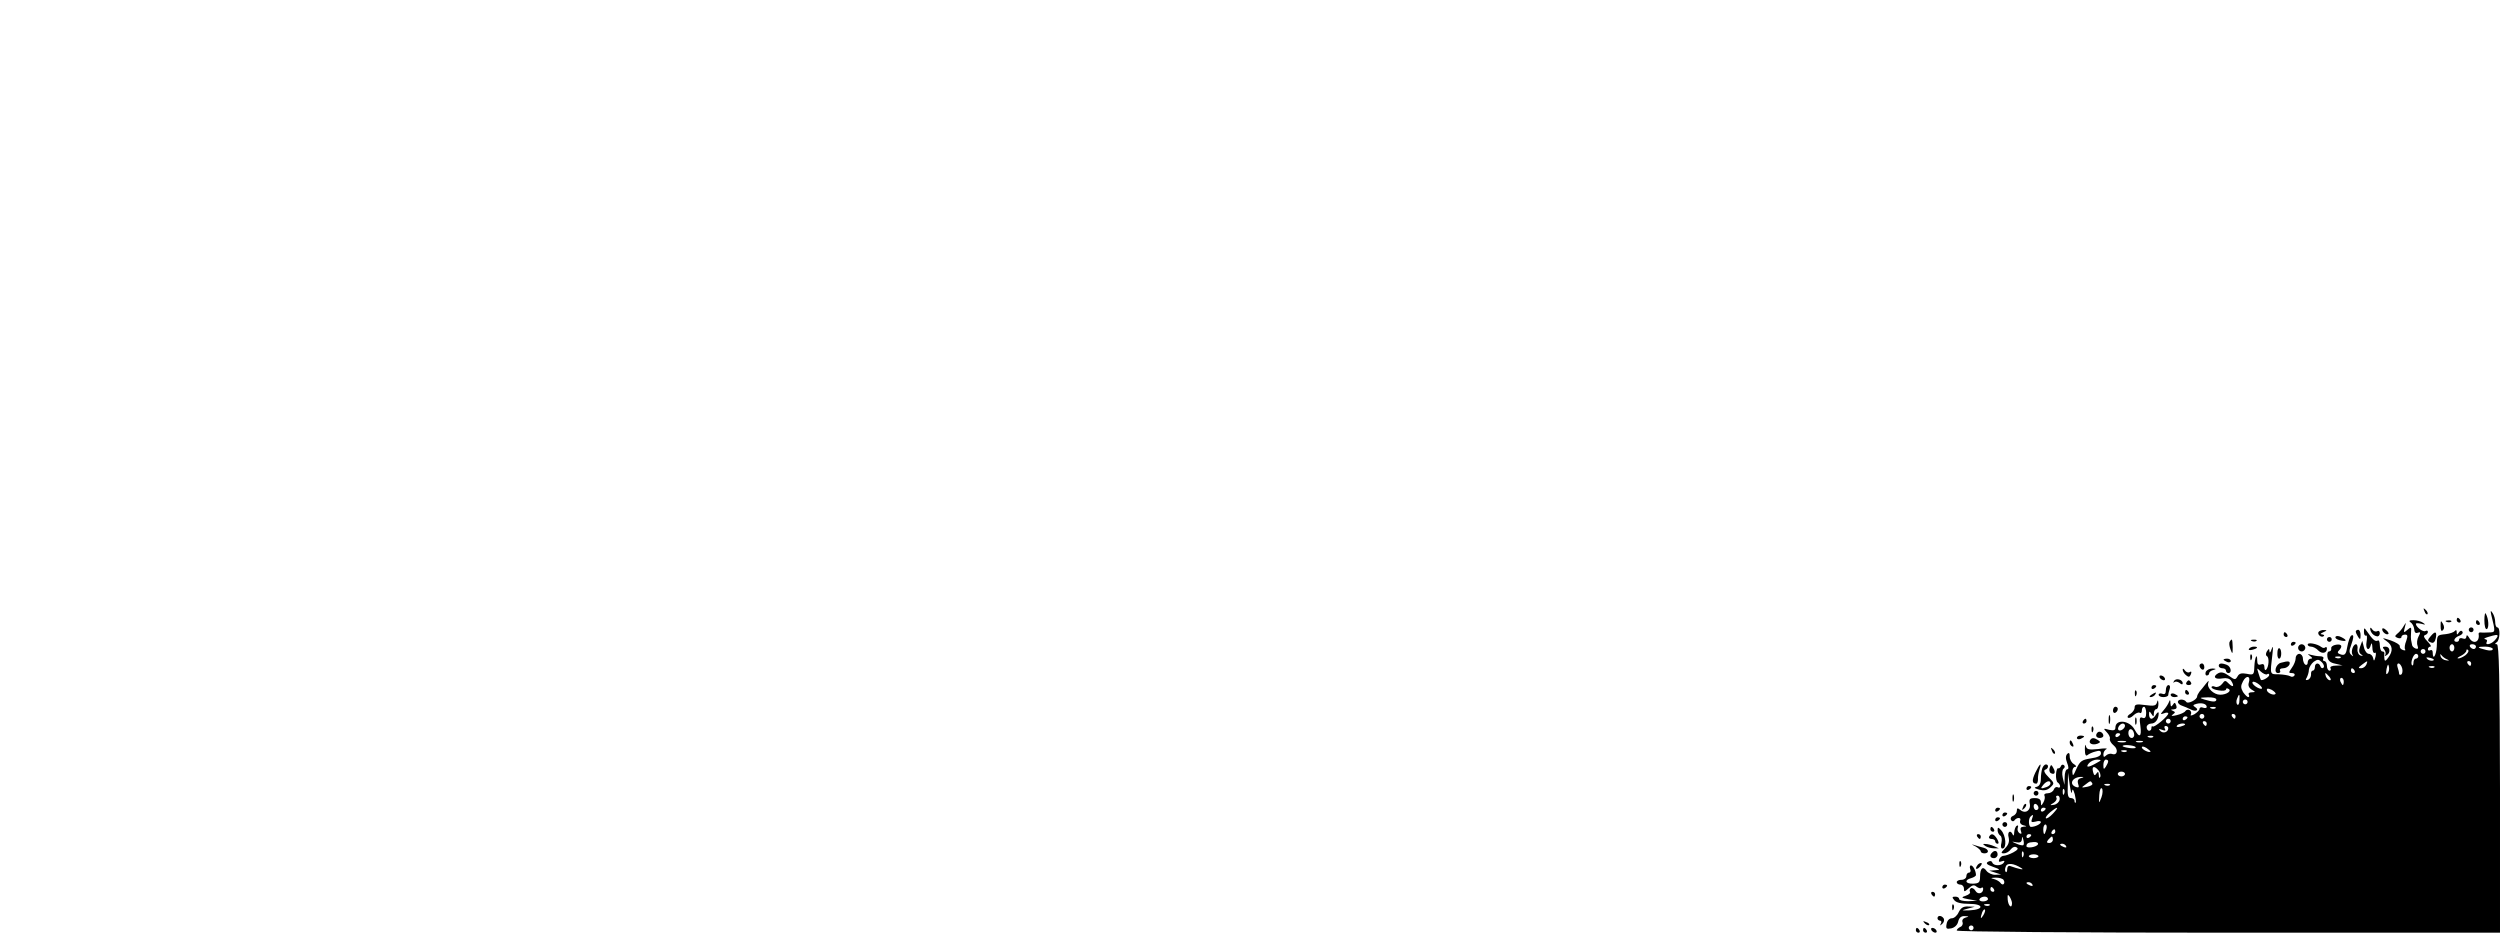 <?xml version="1.0" standalone="no"?>
<!DOCTYPE svg PUBLIC "-//W3C//DTD SVG 20010904//EN"
 "http://www.w3.org/TR/2001/REC-SVG-20010904/DTD/svg10.dtd">
<svg version="1.0" xmlns="http://www.w3.org/2000/svg"
 width="1040pt" height="388pt" viewBox="0 0 1040 388"
 preserveAspectRatio="xMidYMid meet">

<g transform="translate(0,388) scale(0.1,-0.1)"
fill="#000000" stroke="none">
<path d="M10086 1337 c3 -10 9 -15 12 -12 3 3 0 11 -7 18 -10 9 -11 8 -5 -6z"/>
<path d="M10335 1300 c0 -23 4 -39 10 -37 10 4 8 43 -4 64 -3 7 -6 -6 -6 -27z"/>
<path d="M10363 1325 c19 -78 19 -75 -10 -76 -16 -1 -31 -1 -35 0 -5 0 -7 -2
-7 -6 6 -35 -23 -46 -40 -15 -7 11 -10 12 -11 3 0 -7 -6 -11 -15 -7 -8 3 -15
1 -15 -4 0 -6 -4 -10 -10 -10 -18 0 -10 18 10 25 11 4 17 11 14 17 -4 6 -10 5
-15 -3 -7 -11 -9 -11 -9 1 0 9 -3 11 -8 5 -4 -5 -20 -11 -37 -13 -38 -4 -37
-3 -38 -51 -2 -38 -17 -61 -17 -25 0 8 -4 12 -10 9 -5 -3 -10 -1 -10 4 0 6 5
11 10 11 6 0 0 10 -12 22 -14 14 -18 23 -10 26 7 2 12 8 12 13 0 6 -5 7 -10 4
-10 -6 -40 17 -40 30 0 3 10 3 23 0 17 -5 19 -4 7 4 -8 6 -26 11 -40 11 -17 0
-21 -3 -12 -9 7 -4 14 -17 15 -28 1 -14 6 -19 15 -15 12 4 12 1 3 -16 -6 -11
-8 -28 -4 -38 4 -12 2 -15 -8 -12 -8 3 -15 10 -15 16 -1 7 -3 15 -4 20 -1 4
-1 18 0 32 2 22 0 23 -15 10 -16 -14 -17 -13 -11 10 6 23 6 23 -5 5 -6 -11
-18 -25 -26 -31 -12 -10 -11 -13 2 -18 8 -3 15 -1 15 4 0 6 7 10 15 10 11 0
12 -5 5 -26 -6 -14 -8 -30 -5 -35 4 -5 -1 -6 -9 -3 -9 3 -14 10 -13 16 1 6
-16 16 -38 24 -37 12 -38 12 -17 -3 26 -18 28 -41 7 -69 -11 -15 -15 -16 -16
-4 -1 8 -1 18 0 23 0 4 -3 7 -9 7 -5 0 -10 12 -10 26 0 14 -4 23 -9 19 -10 -5
-21 4 -44 38 -12 17 -13 17 -13 -2 0 -11 4 -17 8 -15 5 3 6 -8 3 -25 -6 -32
10 -44 18 -13 3 10 5 6 6 -11 0 -16 5 -26 10 -23 5 4 6 -4 3 -16 -5 -19 -7
-20 -10 -5 -2 9 -10 17 -18 17 -7 0 -17 12 -20 27 l-7 27 -9 -24 c-6 -16 -5
-26 4 -32 10 -7 9 -8 -2 -5 -8 2 -14 14 -13 26 2 11 -1 21 -6 21 -12 0 -22
-30 -15 -43 5 -9 4 -9 -5 -1 -9 8 -9 18 -1 38 12 34 13 49 1 42 -5 -4 -12 -24
-16 -45 -5 -32 -10 -38 -26 -34 -14 4 -17 9 -10 16 18 18 13 29 -11 25 -13 -2
-22 -9 -20 -16 1 -6 -3 -12 -9 -12 -6 0 -9 -10 -7 -22 2 -16 12 -25 33 -29
l30 -7 -28 -1 c-16 0 -26 -5 -22 -11 3 -5 1 -10 -4 -10 -6 0 -11 9 -11 20 0
11 -5 20 -11 20 -5 0 -7 5 -4 10 3 6 -3 10 -14 10 -10 0 -28 3 -38 6 -15 5
-15 4 -3 -5 10 -7 11 -11 3 -11 -7 0 -13 -7 -13 -16 0 -8 -4 -12 -10 -9 -5 3
-10 15 -10 26 0 10 -7 19 -15 19 -8 0 -15 -8 -15 -18 0 -10 -7 -28 -16 -40
-14 -20 -14 -22 1 -22 9 0 13 -5 10 -10 -4 -6 -12 -7 -18 -3 -7 4 -28 7 -47 8
-38 0 -37 -3 -27 81 4 33 3 41 -3 24 -4 -14 -9 -18 -9 -10 -1 13 -2 13 -11 0
-5 -9 -5 -17 1 -20 10 -7 7 -45 -4 -56 -4 -4 -7 1 -7 10 0 12 -5 16 -15 12
-10 -4 -15 1 -15 16 0 35 -10 14 -12 -25 -1 -34 -3 -36 -31 -30 -22 4 -32 2
-39 -11 -9 -15 -11 -15 -36 3 -20 14 -32 17 -45 10 -24 -14 -13 -27 19 -21 16
3 29 -1 35 -9 15 -23 10 -31 -8 -14 -16 16 -17 16 -29 0 -8 -10 -20 -15 -29
-12 -8 4 -15 3 -15 -2 0 -5 14 -11 30 -13 17 -3 30 -1 30 4 0 5 5 6 11 2 14
-8 -8 -24 -35 -24 -27 0 -56 28 -50 48 4 13 2 12 -10 -3 -8 -11 -20 -25 -26
-32 -5 -7 -10 -16 -10 -20 0 -14 -39 -33 -45 -23 -8 13 -35 13 -35 0 0 -6 8
-13 18 -16 9 -3 25 -10 35 -15 22 -12 38 -2 18 10 -10 6 -8 9 6 13 22 6 43 0
43 -13 0 -4 -7 -6 -15 -3 -8 4 -15 1 -15 -5 0 -5 -10 -15 -21 -22 -13 -7 -19
-7 -15 -1 3 6 1 14 -5 18 -6 3 -14 2 -18 -4 -3 -6 -20 -13 -36 -17 -20 -5 -26
-4 -16 3 11 8 11 10 0 15 -10 4 -9 6 3 6 12 1 15 6 11 17 -5 13 -7 13 -14 2
-7 -10 -9 -8 -10 7 0 14 -2 16 -6 5 -3 -8 -13 -24 -22 -34 -15 -18 -15 -19 2
-13 9 4 17 3 17 -1 0 -11 -58 -60 -65 -54 -3 3 -5 0 -5 -6 0 -7 -4 -12 -10
-12 -5 0 -10 7 -10 15 0 8 9 15 19 15 18 0 31 19 31 43 0 7 -5 4 -11 -5 -5
-10 -14 -18 -19 -18 -6 0 -10 8 -10 18 0 14 2 15 10 2 8 -13 10 -12 10 3 0 9
5 17 10 17 6 0 9 10 9 23 -1 16 -3 17 -6 5 -4 -14 -12 -16 -49 -11 -36 5 -44
3 -44 -10 0 -9 -8 -20 -17 -26 -10 -5 -15 -13 -11 -16 4 -4 14 0 23 9 9 9 21
14 26 11 5 -4 9 1 9 9 0 9 4 16 9 16 5 0 9 -12 9 -26 0 -18 -5 -24 -15 -20
-12 5 -14 -2 -9 -34 6 -45 -4 -52 -24 -15 -21 39 -80 45 -80 8 0 -11 -7 -13
-26 -9 -25 7 -25 6 -10 -10 9 -9 15 -21 13 -27 -2 -7 5 -19 16 -28 21 -17 15
-44 -8 -35 -7 2 -18 -1 -24 -7 -8 -8 -11 -7 -11 5 0 9 6 19 13 22 6 3 -9 4
-35 0 -39 -4 -47 -2 -51 13 -2 10 -4 3 -4 -14 0 -23 4 -30 11 -24 6 5 21 12
34 15 16 5 22 3 22 -8 0 -10 -14 -17 -43 -21 -37 -6 -44 -11 -59 -43 -13 -30
-16 -33 -17 -14 -1 12 5 22 12 22 6 0 4 5 -5 11 -10 5 -18 20 -18 31 0 15 -3
19 -10 12 -7 -7 -8 -19 -1 -37 7 -17 7 -27 1 -27 -6 0 -11 -15 -11 -32 l-1
-33 -7 30 c-4 17 -2 33 3 37 6 4 7 11 2 15 -5 4 -11 2 -13 -5 -3 -6 -8 -10
-11 -8 -4 2 -8 -9 -9 -25 -1 -15 2 -31 7 -34 6 -4 10 -11 10 -16 0 -6 -5 -7
-10 -4 -6 3 -13 -1 -16 -9 -3 -9 -15 -16 -26 -16 -10 0 -16 -4 -13 -10 3 -5 1
-18 -4 -27 -10 -17 -10 -17 -11 0 0 11 -8 17 -25 17 -21 0 -25 -4 -21 -24 5
-28 -19 -43 -40 -25 -11 9 -14 8 -14 -4 0 -8 -7 -18 -16 -21 -8 -3 -12 -11 -8
-17 3 -6 9 -7 13 -3 10 15 31 15 25 0 -3 -8 2 -16 13 -19 16 -4 16 -5 1 -6
-12 -1 -15 -6 -11 -18 4 -11 3 -14 -6 -9 -7 5 -10 15 -7 23 3 8 1 11 -4 8 -6
-3 -10 -16 -11 -28 0 -12 -3 -16 -6 -9 -9 22 -24 12 -17 -12 4 -17 -1 -31 -15
-45 -18 -18 -18 -21 -5 -21 9 0 22 7 29 17 7 9 17 13 24 8 9 -5 4 -11 -14 -21
-15 -8 -33 -14 -40 -14 -7 0 -15 -7 -18 -14 -4 -11 -1 -13 10 -9 11 4 14 2 9
-5 -9 -15 -43 -15 -48 0 -3 7 -9 8 -18 3 -10 -6 -5 -12 21 -21 31 -11 32 -13
9 -14 l-25 -2 25 -8 25 -8 -24 -1 c-13 -1 -30 7 -37 16 -15 22 -27 12 -27 -25
0 -23 -5 -27 -29 -28 -32 -1 -38 15 -8 23 11 3 20 9 20 13 0 16 -12 40 -21 40
-4 0 -6 -7 -3 -15 4 -8 1 -15 -5 -15 -6 0 -11 -7 -11 -15 0 -8 -9 -15 -20 -15
-11 0 -20 -4 -20 -10 0 -5 7 -10 15 -10 8 0 15 -7 15 -17 0 -14 2 -14 20 2 15
14 23 15 33 6 8 -6 17 -8 20 -4 4 3 7 1 7 -5 0 -19 -22 -25 -32 -8 -5 9 -14
14 -19 11 -5 -4 -7 -10 -4 -15 3 -5 -5 -12 -17 -16 -21 -7 -20 -9 12 -15 l35
-6 -37 -2 c-21 0 -38 4 -38 9 0 6 -7 10 -16 10 -14 0 -14 -3 -4 -15 8 -10 30
-15 62 -15 61 0 63 -24 2 -27 -37 -1 -37 -1 -9 7 l30 8 -28 1 c-20 1 -30 -6
-39 -24 -6 -14 -19 -25 -28 -25 -11 0 -20 -10 -22 -23 -4 -20 -1 -23 19 -19
14 3 26 14 29 28 4 17 13 24 28 23 18 -1 18 -2 3 -6 -11 -3 -16 -11 -13 -19 3
-8 -1 -17 -9 -20 -8 -4 -15 -10 -15 -15 0 -5 490 -9 1130 -9 l1130 0 0 600
c-1 461 -4 600 -13 600 -9 0 -9 2 -1 8 14 8 16 62 3 62 -5 0 -9 10 -9 23 0 12
-5 29 -11 37 -8 12 -9 11 -6 -5z m27 -91 c0 -3 -6 -12 -14 -20 -16 -16 -40
-19 -31 -4 3 6 0 10 -7 11 -7 1 -2 5 12 9 33 10 40 11 40 4z m-180 -49 c0 -8
-4 -15 -10 -15 -5 0 -10 7 -10 15 0 8 5 15 10 15 6 0 10 -7 10 -15z m90 5 c0
-5 -4 -10 -9 -10 -6 0 -13 5 -16 10 -3 6 1 10 9 10 9 0 16 -4 16 -10z m70 -10
c0 -6 -11 -8 -27 -4 -40 10 -41 14 -5 14 18 0 32 -5 32 -10z m-280 -10 c0 -5
-4 -10 -10 -10 -5 0 -10 5 -10 10 0 6 5 10 10 10 6 0 10 -4 10 -10z m166 -16
c-11 -8 -25 -14 -30 -13 -6 0 -1 5 12 11 12 6 22 16 22 21 0 6 3 7 7 3 5 -4
-1 -14 -11 -22z m-196 -4 c0 -5 -4 -10 -10 -10 -5 0 -10 -7 -10 -17 0 -9 -3
-14 -6 -10 -8 8 5 47 17 47 5 0 9 -4 9 -10z m120 -13 c11 -5 9 -6 -4 -4 -11 1
-21 9 -23 17 -3 10 -2 11 4 4 4 -6 15 -14 23 -17z m-443 7 c-3 -3 -12 -4 -19
-1 -8 3 -5 6 6 6 11 1 17 -2 13 -5z m384 -12 c-7 -2 -18 1 -23 6 -8 8 -4 9 13
5 13 -4 18 -8 10 -11z m-455 -29 c-5 -5 -11 -2 -13 5 -6 17 -23 15 -23 -3 0
-8 -4 -15 -9 -15 -5 0 -8 -7 -7 -16 0 -9 -5 -19 -13 -22 -10 -3 -11 0 -5 9 4
8 9 22 9 33 1 10 10 25 20 33 16 11 21 11 34 -2 8 -8 11 -18 7 -22z m178 12
c-4 -8 -13 -15 -22 -15 -13 0 -12 3 4 15 24 18 25 18 18 0z m436 5 c0 -5 -2
-10 -4 -10 -3 0 -8 5 -11 10 -3 6 -1 10 4 10 6 0 11 -4 11 -10z m-348 -42 c-6
-6 -7 0 -4 19 5 21 7 23 10 9 2 -10 0 -22 -6 -28z m61 22 c3 -11 1 -23 -4 -26
-5 -3 -9 -1 -9 5 0 5 -3 16 -6 25 -3 9 -2 16 4 16 5 0 12 -9 15 -20z m134 4
c-3 -3 -12 -4 -19 -1 -8 3 -5 6 6 6 11 1 17 -2 13 -5z m-696 -29 c5 4 9 2 9
-3 0 -9 -30 -26 -35 -20 -1 2 -6 14 -10 28 -7 23 -7 23 9 7 10 -9 22 -15 27
-12z m364 15 c3 -5 1 -10 -4 -10 -6 0 -11 5 -11 10 0 6 2 10 4 10 3 0 8 -4 11
-10z m-105 -25 c7 -9 8 -15 2 -15 -5 0 -12 7 -16 15 -3 8 -4 15 -2 15 2 0 9
-7 16 -15z m-335 -25 c-4 -12 1 -22 12 -29 17 -10 17 -10 0 -11 -10 0 -15 -4
-12 -10 3 -5 2 -10 -2 -10 -5 0 -14 10 -22 21 -10 18 -10 26 0 45 14 27 33 22
24 -6z m395 5 c0 -8 -2 -15 -4 -15 -2 0 -6 7 -10 15 -3 8 -1 15 4 15 6 0 10
-7 10 -15z m-340 -28 c0 -4 -9 -3 -20 3 -11 6 -20 15 -20 20 0 6 9 5 20 -2 11
-7 20 -16 20 -21z m56 -24 c-8 -8 -36 5 -36 17 0 7 6 7 21 0 11 -7 18 -14 15
-17z m-150 -27 c0 -14 -5 -21 -9 -17 -4 4 -5 15 -1 24 9 24 12 21 10 -7z m-96
4 c0 -11 -14 -11 -50 0 -22 7 -21 8 13 9 20 1 37 -3 37 -9z m130 -10 c0 -5 -4
-10 -10 -10 -5 0 -10 5 -10 10 0 6 5 10 10 10 6 0 10 -4 10 -10z m-133 -26
c-3 -3 -12 -4 -19 -1 -8 3 -5 6 6 6 11 1 17 -2 13 -5z m-47 -34 c0 -5 -4 -10
-10 -10 -5 0 -10 5 -10 10 0 6 5 10 10 10 6 0 10 -4 10 -10z m130 0 c0 -5 -2
-10 -4 -10 -3 0 -8 5 -11 10 -3 6 -1 10 4 10 6 0 11 -4 11 -10z m-200 -4 c0
-3 -4 -8 -10 -11 -5 -3 -10 -1 -10 4 0 6 5 11 10 11 6 0 10 -2 10 -4z m-70
-16 c0 -5 -4 -10 -10 -10 -5 0 -10 5 -10 10 0 6 5 10 10 10 6 0 10 -4 10 -10z
m150 -10 c0 -5 -2 -10 -4 -10 -3 0 -8 5 -11 10 -3 6 -1 10 4 10 6 0 11 -4 11
-10z m-340 -9 c0 -12 -20 -25 -27 -18 -7 7 6 27 18 27 5 0 9 -4 9 -9z m250 5
c0 -2 -9 -6 -20 -9 -11 -3 -18 -1 -14 4 5 9 34 13 34 5z m-70 -15 c0 -17 -21
-24 -33 -12 -9 9 -7 10 7 5 13 -5 17 -4 12 4 -4 7 -2 12 3 12 6 0 11 -4 11 -9z
m-142 -24 c2 -9 -3 -17 -10 -17 -8 0 -14 9 -14 20 0 24 20 21 24 -3z m-58 -1
c0 -3 -4 -8 -10 -11 -5 -3 -10 -1 -10 4 0 6 5 11 10 11 6 0 10 -2 10 -4z m137
-12 c-3 -3 -12 -4 -19 -1 -8 3 -5 6 6 6 11 1 17 -2 13 -5z m-114 -21 c-7 -2
-21 -2 -30 0 -10 3 -4 5 12 5 17 0 24 -2 18 -5z m70 0 c-7 -2 -19 -2 -25 0 -7
3 -2 5 12 5 14 0 19 -2 13 -5z m-29 -21 c3 -5 -8 -6 -25 -4 -16 2 -29 6 -29 8
0 8 49 4 54 -4z m62 -19 c-6 -6 -36 9 -36 18 0 5 9 4 20 -3 10 -7 18 -14 16
-15z m-99 1 c-3 -3 -12 -4 -19 -1 -8 3 -5 6 6 6 11 1 17 -2 13 -5z m-127 -49
c-33 -19 -46 -19 -30 0 7 8 22 15 34 15 20 -1 20 -2 -4 -15z m50 8 c0 -5 -5
-15 -10 -23 -8 -12 -10 -11 -10 8 0 12 5 22 10 22 6 0 10 -3 10 -7z m-40 -38
c6 -8 10 -20 7 -27 -3 -7 -6 -4 -6 7 -1 15 -3 17 -10 7 -6 -10 -10 -9 -14 7
-6 24 5 27 23 6z m110 -15 c0 -5 -7 -10 -15 -10 -8 0 -15 5 -15 10 0 6 7 10
15 10 8 0 15 -4 15 -10z m-221 -75 c2 16 5 13 12 -9 4 -17 6 -32 4 -35 -3 -2
-5 1 -5 7 0 7 -7 12 -15 12 -12 0 -15 12 -13 53 l1 52 7 -50 c4 -27 8 -41 9
-30z m38 58 c-12 -3 -16 -10 -12 -24 5 -14 3 -17 -9 -13 -32 12 -14 43 24 42
10 0 9 -2 -3 -5z m47 -22 c3 -5 -6 -11 -21 -14 -26 -5 -26 -4 -8 9 22 17 22
17 29 5z m73 -7 c-3 -3 -12 -4 -19 -1 -8 3 -5 6 6 6 11 1 17 -2 13 -5z m-35
-51 c-11 -28 -11 -28 -9 9 1 21 6 33 11 28 4 -4 4 -21 -2 -37z m-155 15 c-3
-8 -6 -5 -6 6 -1 11 2 17 5 13 3 -3 4 -12 1 -19z m-19 -25 c-2 -10 -12 -19
-23 -21 -18 -3 -19 -2 -2 8 9 6 15 15 12 21 -4 5 -1 9 5 9 6 0 10 -8 8 -17z
m-88 -34 c0 -5 -4 -9 -10 -9 -5 0 -10 7 -10 16 0 8 5 12 10 9 6 -3 10 -10 10
-16z m30 -3 c0 -3 -4 -8 -10 -11 -5 -3 -10 -1 -10 4 0 6 5 11 10 11 6 0 10 -2
10 -4z m30 -21 c-13 -14 -26 -22 -29 -19 -3 3 5 14 18 25 33 27 39 24 11 -6z
m-87 -22 c-5 -13 -2 -15 15 -11 12 4 22 3 22 -2 0 -8 -24 -20 -41 -20 -10 0
-12 33 -2 43 11 11 13 8 6 -10z m60 -43 c-3 -11 -7 -20 -9 -20 -2 0 -4 9 -4
20 0 11 4 20 9 20 5 0 7 -9 4 -20z m37 -10 c0 -5 -5 -10 -11 -10 -5 0 -7 5 -4
10 3 6 8 10 11 10 2 0 4 -4 4 -10z m-100 -14 c0 -3 -4 -8 -10 -11 -5 -3 -10
-1 -10 4 0 6 5 11 10 11 6 0 10 -2 10 -4z m-33 -42 c-2 -2 -15 0 -28 6 -23 10
-23 10 -1 6 15 -3 22 1 23 12 1 14 2 14 6 -1 3 -10 3 -21 0 -23z m123 23 c0
-8 -7 -14 -15 -14 -11 0 -12 4 -4 14 6 7 13 13 15 13 2 0 4 -6 4 -13z m-62
-19 c-4 -12 -48 -19 -48 -8 0 11 8 16 30 17 12 1 20 -3 18 -9z m117 -8 c3 -6
-1 -7 -9 -4 -18 7 -21 14 -7 14 6 0 13 -4 16 -10z m-178 -42 c-3 -8 -6 -5 -6
6 -1 11 2 17 5 13 3 -3 4 -12 1 -19z m63 0 c0 -4 -9 -8 -20 -8 -11 0 -20 4
-20 8 0 4 9 8 20 8 11 0 20 -4 20 -8z m-70 -50 c14 -9 -14 -3 -47 9 -8 3 -13
-3 -13 -13 0 -9 -3 -15 -6 -11 -4 3 -4 13 0 22 6 17 33 14 66 -7z m-75 -49 c4
-6 4 -13 0 -17 -3 -3 -9 -1 -13 5 -4 6 -16 13 -27 16 -16 4 -14 5 7 6 15 0 30
-4 33 -10z m120 -19 c3 -6 -1 -7 -9 -4 -18 7 -21 14 -7 14 6 0 13 -4 16 -10z
m-160 -20 c3 -5 1 -10 -4 -10 -6 0 -11 5 -11 10 0 6 2 10 4 10 3 0 8 -4 11
-10z m75 -57 c0 -26 -16 -12 -18 15 -1 21 0 23 8 12 5 -8 10 -21 10 -27z
m-100 17 c0 -5 -9 -10 -21 -10 -11 0 -17 5 -14 10 3 6 13 10 21 10 8 0 14 -4
14 -10z m7 -26 c-3 -3 -12 -4 -19 -1 -8 3 -5 6 6 6 11 1 17 -2 13 -5z m-26
-41 c-12 -20 -14 -14 -5 12 4 9 9 14 11 11 3 -2 0 -13 -6 -23z m-41 -53 c0 -5
-4 -10 -10 -10 -5 0 -10 5 -10 10 0 6 5 10 10 10 6 0 10 -4 10 -10z"/>
<path d="M10220 1300 c0 -5 5 -10 11 -10 5 0 7 5 4 10 -3 6 -8 10 -11 10 -2 0
-4 -4 -4 -10z"/>
<path d="M10153 1276 c0 -18 3 -24 9 -18 7 7 7 16 0 28 -8 14 -9 13 -9 -10z"/>
<path d="M10178 1293 c7 -3 16 -2 19 1 4 3 -2 6 -13 5 -11 0 -14 -3 -6 -6z"/>
<path d="M10300 1290 c0 -5 5 -10 11 -10 5 0 7 5 4 10 -3 6 -8 10 -11 10 -2 0
-4 -4 -4 -10z"/>
<path d="M9860 1265 c0 -14 13 -30 28 -32 6 -2 12 4 12 13 0 8 -5 12 -11 8 -6
-3 -15 0 -20 7 -5 8 -9 10 -9 4z"/>
<path d="M9910 1262 c0 -12 19 -26 26 -19 2 2 -2 10 -11 17 -9 8 -15 8 -15 2z"/>
<path d="M10270 1260 c0 -5 5 -10 10 -10 6 0 10 5 10 10 0 6 -4 10 -10 10 -5
0 -10 -4 -10 -10z"/>
<path d="M9645 1251 c-6 -11 13 -26 22 -17 4 3 0 6 -8 7 -8 0 -6 4 6 9 16 7
17 9 3 9 -9 1 -19 -3 -23 -8z"/>
<path d="M9800 1253 c0 -5 5 -15 10 -23 8 -12 10 -11 10 8 0 12 -4 22 -10 22
-5 0 -10 -3 -10 -7z"/>
<path d="M9500 1240 c0 -5 5 -10 11 -10 5 0 7 5 4 10 -3 6 -8 10 -11 10 -2 0
-4 -4 -4 -10z"/>
<path d="M10113 1235 c-16 -18 -16 -22 1 -28 9 -4 16 3 19 19 5 27 -2 30 -20
9z"/>
<path d="M9716 1231 c-3 -5 4 -11 16 -14 30 -8 35 -1 9 12 -11 6 -22 7 -25 2z"/>
<path d="M9680 1220 c0 -5 5 -10 10 -10 6 0 10 5 10 10 0 6 -4 10 -10 10 -5 0
-10 -4 -10 -10z"/>
<path d="M9276 1211 c-4 -5 -2 -20 3 -33 8 -21 9 -20 9 10 -1 34 -3 38 -12 23z"/>
<path d="M9368 1213 c7 -3 16 -2 19 1 4 3 -2 6 -13 5 -11 0 -14 -3 -6 -6z"/>
<path d="M9530 1199 c0 -5 5 -7 10 -4 6 3 10 8 10 11 0 2 -4 4 -10 4 -5 0 -10
-5 -10 -11z"/>
<path d="M9600 1199 c0 -5 6 -9 14 -9 8 0 22 -7 30 -16 16 -16 36 -11 36 8 0
6 -3 8 -7 5 -3 -4 -11 -3 -17 2 -17 13 -56 20 -56 10z"/>
<path d="M9560 1185 c0 -8 7 -15 15 -15 8 0 15 7 15 15 0 8 -7 15 -15 15 -8 0
-15 -7 -15 -15z"/>
<path d="M9356 1181 c-4 -5 3 -7 14 -4 23 6 26 13 6 13 -8 0 -17 -4 -20 -9z"/>
<path d="M9474 1164 c-1 -13 2 -24 7 -24 11 0 12 37 2 43 -5 3 -9 -6 -9 -19z"/>
<path d="M9919 1177 c6 -8 7 -18 3 -22 -4 -5 -1 -5 6 -1 18 10 15 36 -4 36
-13 0 -14 -3 -5 -13z"/>
<path d="M9361 1144 c0 -11 3 -14 6 -6 3 7 2 16 -1 19 -3 4 -6 -2 -5 -13z"/>
<path d="M9250 1136 c0 -2 7 -6 15 -10 8 -3 15 -1 15 4 0 6 -7 10 -15 10 -8 0
-15 -2 -15 -4z"/>
<path d="M9489 1123 c-22 -5 -32 -43 -12 -43 8 0 11 5 8 10 -3 6 3 10 13 10
11 0 22 7 26 15 5 15 -3 17 -35 8z"/>
<path d="M9150 1111 c0 -6 5 -13 10 -16 6 -3 10 1 10 9 0 9 -4 16 -10 16 -5 0
-10 -4 -10 -9z"/>
<path d="M9230 1110 c0 -5 7 -10 15 -10 8 0 15 -4 15 -10 0 -5 5 -10 10 -10
16 0 11 27 -6 34 -23 9 -34 7 -34 -4z"/>
<path d="M9080 1094 c0 -6 6 -17 14 -23 11 -9 15 -8 20 4 4 10 2 14 -5 9 -6
-4 -15 0 -20 7 -5 8 -9 9 -9 3z"/>
<path d="M9176 1085 c-3 -8 -1 -15 4 -15 6 0 10 4 10 9 0 5 8 12 18 14 13 4
12 5 -4 6 -12 0 -24 -6 -28 -14z"/>
<path d="M8985 1060 c3 -5 11 -10 16 -10 6 0 7 5 4 10 -3 6 -11 10 -16 10 -6
0 -7 -4 -4 -10z"/>
<path d="M9044 1047 c-4 -7 -4 -9 1 -5 4 4 14 3 22 -3 8 -7 13 -8 13 -1 0 15
-28 23 -36 9z"/>
<path d="M9095 1040 c-3 -5 1 -10 10 -10 9 0 13 5 10 10 -3 6 -8 10 -10 10 -2
0 -7 -4 -10 -10z"/>
<path d="M8950 1019 c0 -5 5 -7 10 -4 6 3 10 8 10 11 0 2 -4 4 -10 4 -5 0 -10
-5 -10 -11z"/>
<path d="M9010 1009 c0 -15 -5 -19 -15 -15 -8 3 -15 1 -15 -4 0 -6 9 -10 20
-10 11 0 20 4 20 9 0 5 3 16 6 25 3 9 1 16 -5 16 -6 0 -11 -9 -11 -21z"/>
<path d="M8881 994 c0 -11 3 -14 6 -6 3 7 2 16 -1 19 -3 4 -6 -2 -5 -13z"/>
<path d="M9090 1000 c0 -5 5 -10 11 -10 5 0 7 5 4 10 -3 6 -8 10 -11 10 -2 0
-4 -4 -4 -10z"/>
<path d="M8950 990 c-9 -6 -10 -10 -3 -10 6 0 15 5 18 10 8 12 4 12 -15 0z"/>
<path d="M9030 990 c0 -6 7 -10 15 -10 8 0 15 2 15 4 0 2 -7 6 -15 10 -8 3
-15 1 -15 -4z"/>
<path d="M8790 924 c0 -8 5 -12 10 -9 6 3 10 10 10 16 0 5 -4 9 -10 9 -5 0
-10 -7 -10 -16z"/>
<path d="M8772 885 c0 -16 2 -22 5 -12 2 9 2 23 0 30 -3 6 -5 -1 -5 -18z"/>
<path d="M8882 880 c0 -14 2 -19 5 -12 2 6 2 18 0 25 -3 6 -5 1 -5 -13z"/>
<path d="M8665 880 c-3 -5 -1 -10 4 -10 6 0 11 5 11 10 0 6 -2 10 -4 10 -3 0
-8 -4 -11 -10z"/>
<path d="M8701 844 c0 -11 3 -14 6 -6 3 7 2 16 -1 19 -3 4 -6 -2 -5 -13z"/>
<path d="M8726 833 c-11 -11 -6 -23 9 -23 8 0 15 4 15 9 0 13 -16 22 -24 14z"/>
<path d="M8640 810 c0 -5 7 -7 15 -4 8 4 15 8 15 10 0 2 -7 4 -15 4 -8 0 -15
-4 -15 -10z"/>
<path d="M8695 801 c-8 -14 10 -22 30 -15 13 5 14 8 3 15 -17 11 -26 11 -33 0z"/>
<path d="M8610 791 c0 -6 4 -13 10 -16 6 -3 7 1 4 9 -7 18 -14 21 -14 7z"/>
<path d="M8536 757 c3 -10 9 -15 12 -12 3 3 0 11 -7 18 -10 9 -11 8 -5 -6z"/>
<path d="M8467 666 c-15 -32 -14 -46 4 -46 4 0 7 8 7 18 -1 9 2 27 6 40 11 33
2 27 -17 -12z"/>
<path d="M8496 684 c-3 -9 -6 -28 -6 -44 0 -19 -6 -30 -17 -33 -13 -3 -11 -6
10 -12 20 -5 33 -3 46 9 18 17 18 18 -7 43 -17 17 -22 28 -14 31 14 4 16 22 3
22 -5 0 -12 -7 -15 -16z m34 -63 c0 -5 -7 -12 -16 -15 -24 -9 -28 -7 -14 9 14
17 30 20 30 6z"/>
<path d="M8527 686 c-3 -8 -2 -18 4 -22 16 -9 22 2 11 21 -8 15 -10 16 -15 1z"/>
<path d="M8430 599 c0 -5 5 -7 10 -4 6 3 10 8 10 11 0 2 -4 4 -10 4 -5 0 -10
-5 -10 -11z"/>
<path d="M8460 580 c0 -5 5 -10 10 -10 6 0 10 5 10 10 0 6 -4 10 -10 10 -5 0
-10 -4 -10 -10z"/>
<path d="M8372 560 c0 -14 2 -19 5 -12 2 6 2 18 0 25 -3 6 -5 1 -5 -13z"/>
<path d="M8416 523 c-6 -14 -5 -15 5 -6 7 7 10 15 7 18 -3 3 -9 -2 -12 -12z"/>
<path d="M8300 509 c0 -5 5 -7 10 -4 6 3 10 8 10 11 0 2 -4 4 -10 4 -5 0 -10
-5 -10 -11z"/>
<path d="M8330 489 c0 -5 5 -7 10 -4 6 3 10 8 10 11 0 2 -4 4 -10 4 -5 0 -10
-5 -10 -11z"/>
<path d="M8300 469 c0 -5 5 -7 10 -4 6 3 10 8 10 11 0 2 -4 4 -10 4 -5 0 -10
-5 -10 -11z"/>
<path d="M8330 450 c0 -5 5 -10 10 -10 6 0 10 5 10 10 0 6 -4 10 -10 10 -5 0
-10 -4 -10 -10z"/>
<path d="M8280 430 c0 -5 5 -10 11 -10 5 0 7 5 4 10 -3 6 -8 10 -11 10 -2 0
-4 -4 -4 -10z"/>
<path d="M8310 426 c0 -8 5 -18 11 -22 6 -3 8 -17 5 -30 -4 -14 -2 -24 4 -24
19 0 15 56 -6 77 -12 13 -14 12 -14 -1z"/>
<path d="M8225 400 c3 -5 8 -10 11 -10 2 0 4 5 4 10 0 6 -5 10 -11 10 -5 0 -7
-4 -4 -10z"/>
<path d="M8275 400 c-3 -5 1 -10 9 -10 9 0 16 -4 16 -10 0 -5 5 -10 10 -10 6
0 5 8 -2 20 -14 22 -24 25 -33 10z"/>
<path d="M8218 359 c12 -7 22 -16 22 -21 0 -4 7 -8 15 -8 21 0 19 17 -2 23
-10 2 -27 8 -38 11 -15 5 -15 4 3 -5z"/>
<path d="M8260 360 c8 -5 24 -9 35 -9 l20 0 -20 9 c-11 5 -27 9 -35 9 -13 1
-13 0 0 -9z"/>
<path d="M8287 333 c-12 -11 -8 -23 8 -23 8 0 15 7 15 15 0 16 -12 20 -23 8z"/>
<path d="M8151 284 c0 -11 3 -14 6 -6 3 7 2 16 -1 19 -3 4 -6 -2 -5 -13z"/>
<path d="M8225 279 c-11 -16 -1 -19 13 -3 7 8 8 14 3 14 -5 0 -13 -5 -16 -11z"/>
<path d="M8080 189 c0 -5 5 -7 10 -4 6 3 10 8 10 11 0 2 -4 4 -10 4 -5 0 -10
-5 -10 -11z"/>
<path d="M8035 160 c3 -5 8 -10 11 -10 2 0 4 5 4 10 0 6 -5 10 -11 10 -5 0 -7
-4 -4 -10z"/>
<path d="M8121 104 c0 -11 3 -14 6 -6 3 7 2 16 -1 19 -3 4 -6 -2 -5 -13z"/>
<path d="M8060 60 c0 -5 5 -10 11 -10 5 0 7 -6 3 -12 -5 -10 -4 -10 6 -1 7 6
9 16 6 22 -9 14 -26 14 -26 1z"/>
<path d="M8007 39 c7 -7 15 -10 18 -7 3 3 -2 9 -12 12 -14 6 -15 5 -6 -5z"/>
<path d="M7970 10 c0 -5 5 -10 11 -10 5 0 7 5 4 10 -3 6 -8 10 -11 10 -2 0 -4
-4 -4 -10z"/>
<path d="M8000 10 c0 -5 5 -10 11 -10 5 0 7 5 4 10 -3 6 -8 10 -11 10 -2 0 -4
-4 -4 -10z"/>
<path d="M8035 10 c3 -5 11 -10 16 -10 6 0 7 5 4 10 -3 6 -11 10 -16 10 -6 0
-7 -4 -4 -10z"/>
</g>
</svg>
